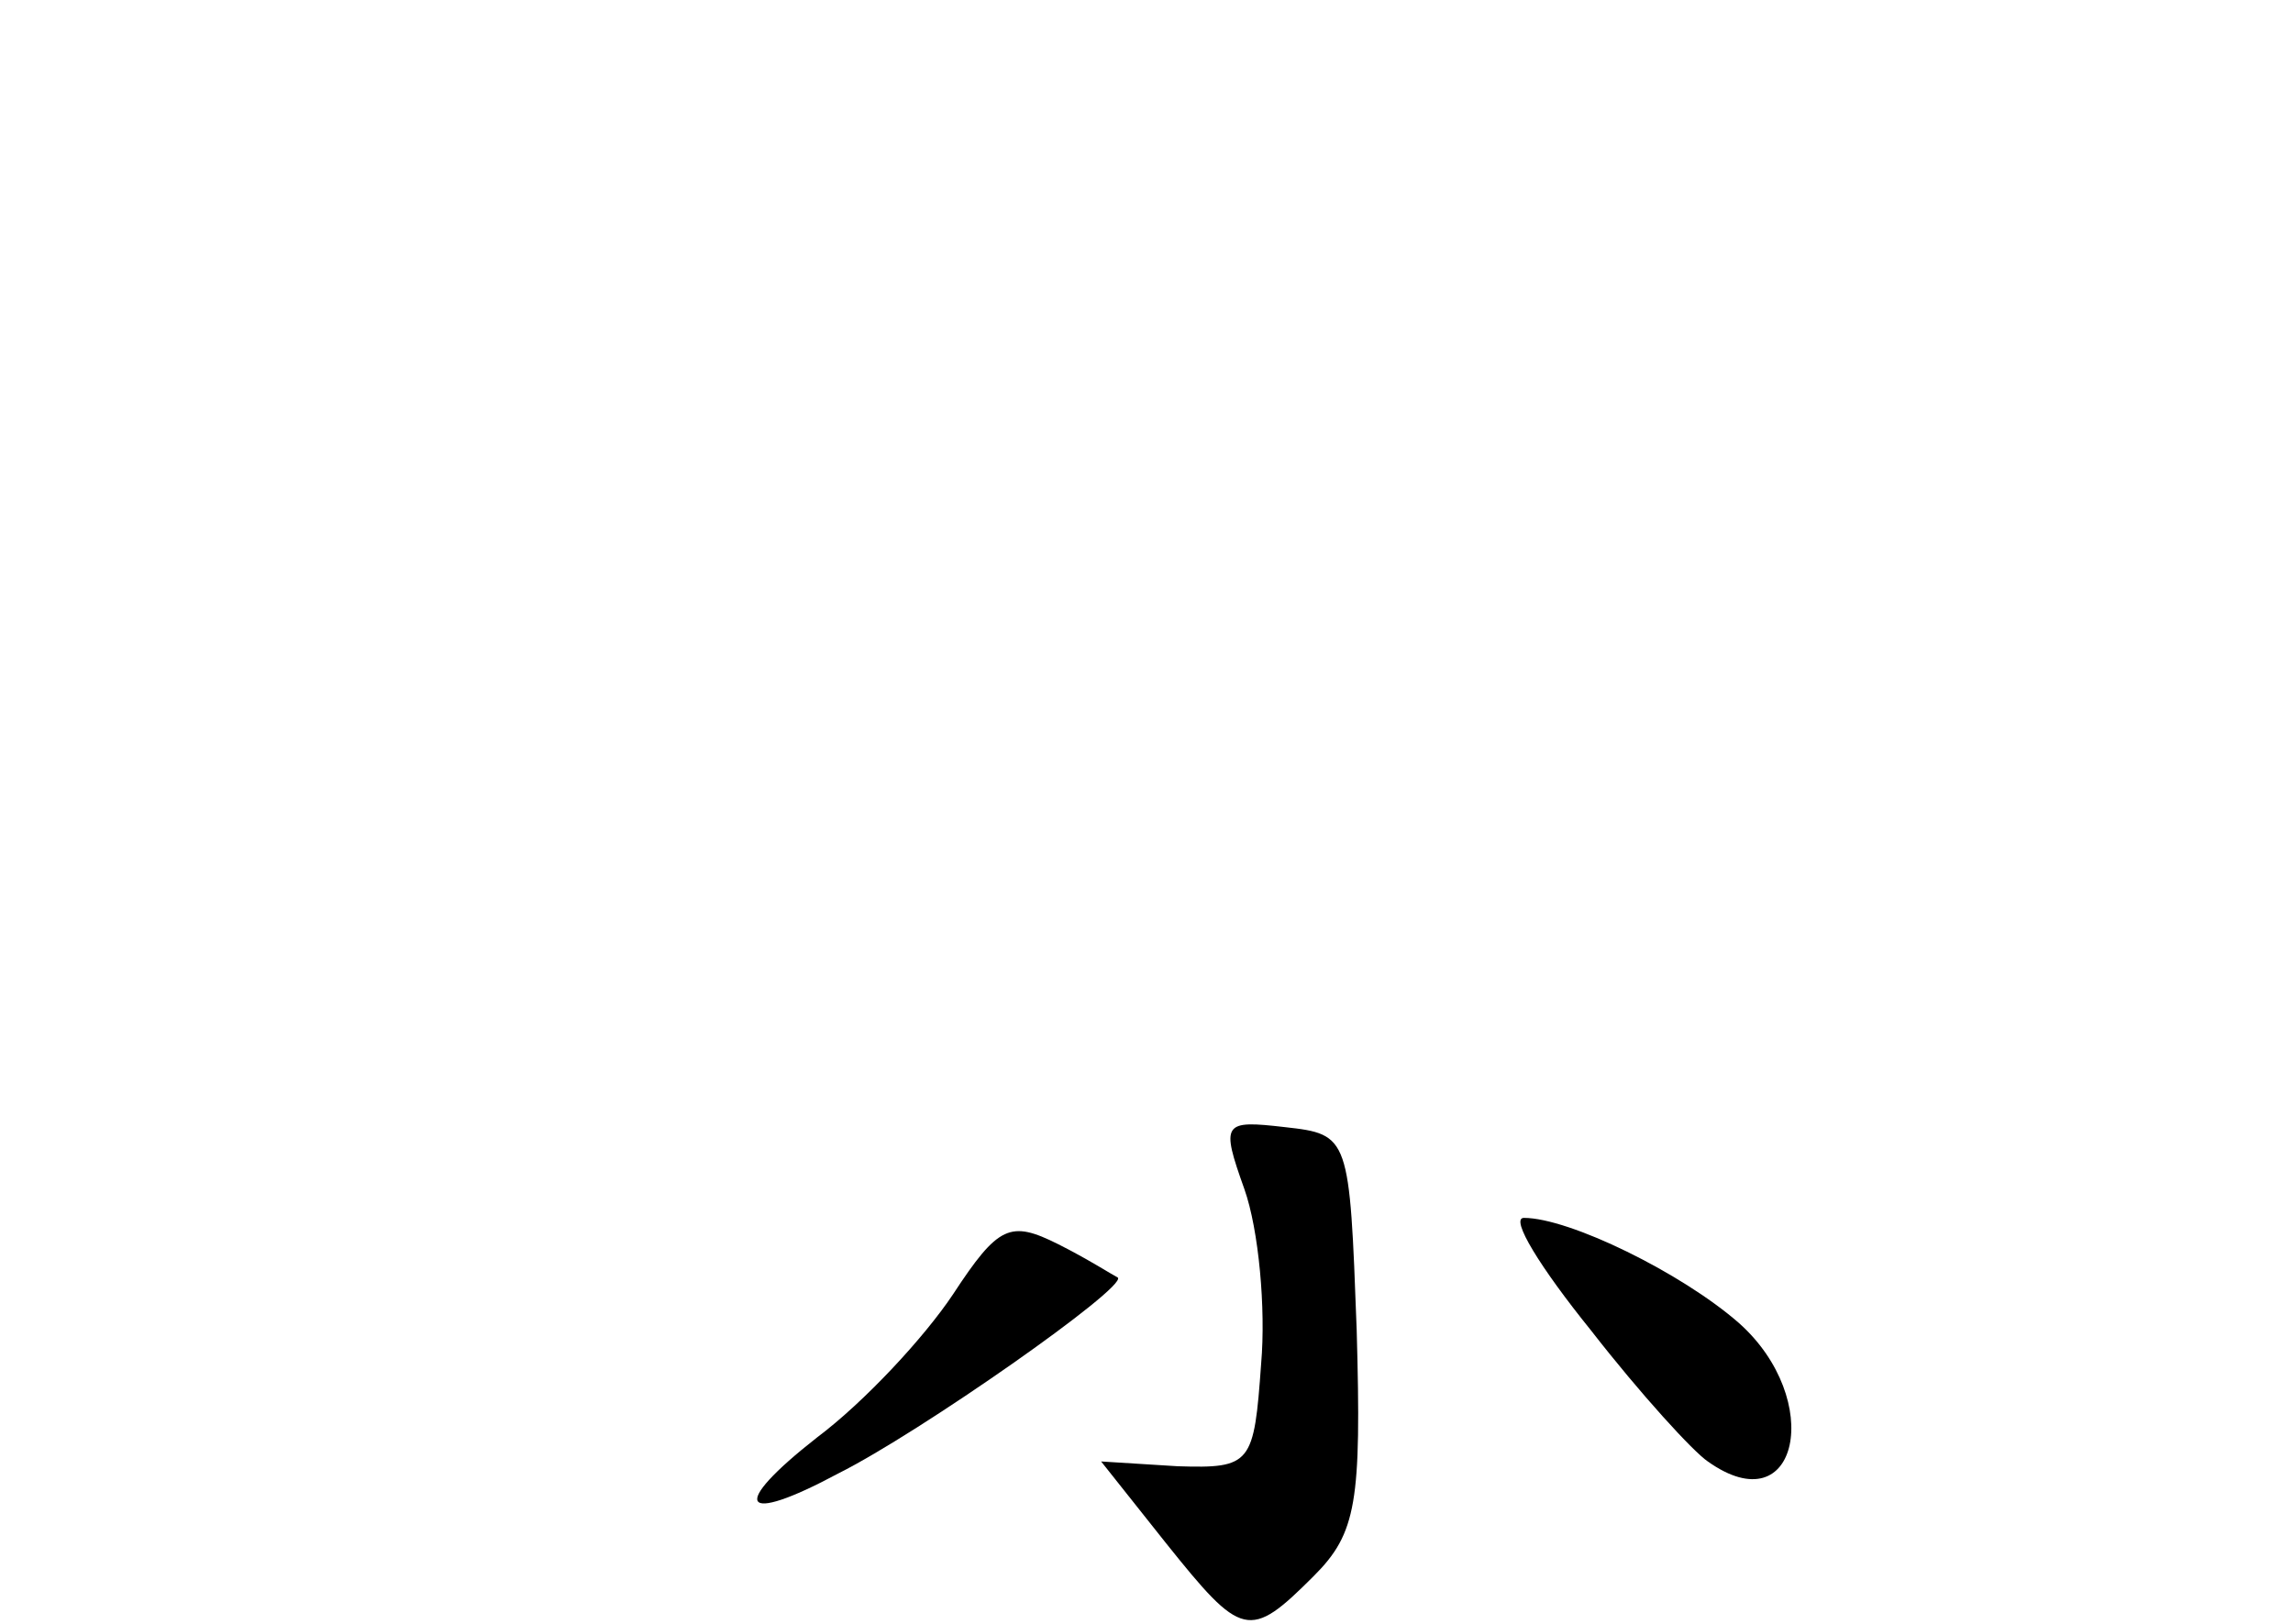 <?xml version="1.0" standalone="no"?>
<!DOCTYPE svg PUBLIC "-//W3C//DTD SVG 20010904//EN"
 "http://www.w3.org/TR/2001/REC-SVG-20010904/DTD/svg10.dtd">
<svg version="1.0" xmlns="http://www.w3.org/2000/svg"
 width="96pt" height="68pt" viewBox="0 0 96 68"
 preserveAspectRatio="xMidYMid meet">
<g transform="translate(0,68) scale(0.1,-0.1)"
fill="#000000" stroke="none">
<path d="M521 182 c6 -17 9 -50 7 -73 -3 -42 -4 -44 -35 -43 l-32 2 27 -34
c32 -40 35 -41 62 -14 18 18 20 31 18 103 -3 81 -3 82 -30 85 -26 3 -27 2 -17
-26z"/>
<path d="M399 138 c-12 -18 -37 -45 -57 -60 -37 -29 -32 -37 9 -15 34 17 121
78 117 82 -2 1 -13 8 -25 14 -20 10 -25 8 -44 -21z"/>
<path d="M666 123 c21 -27 43 -51 49 -55 38 -27 49 26 13 58 -24 21 -71 44
-90 44 -6 0 7 -21 28 -47z"/>
</g>
</svg>
